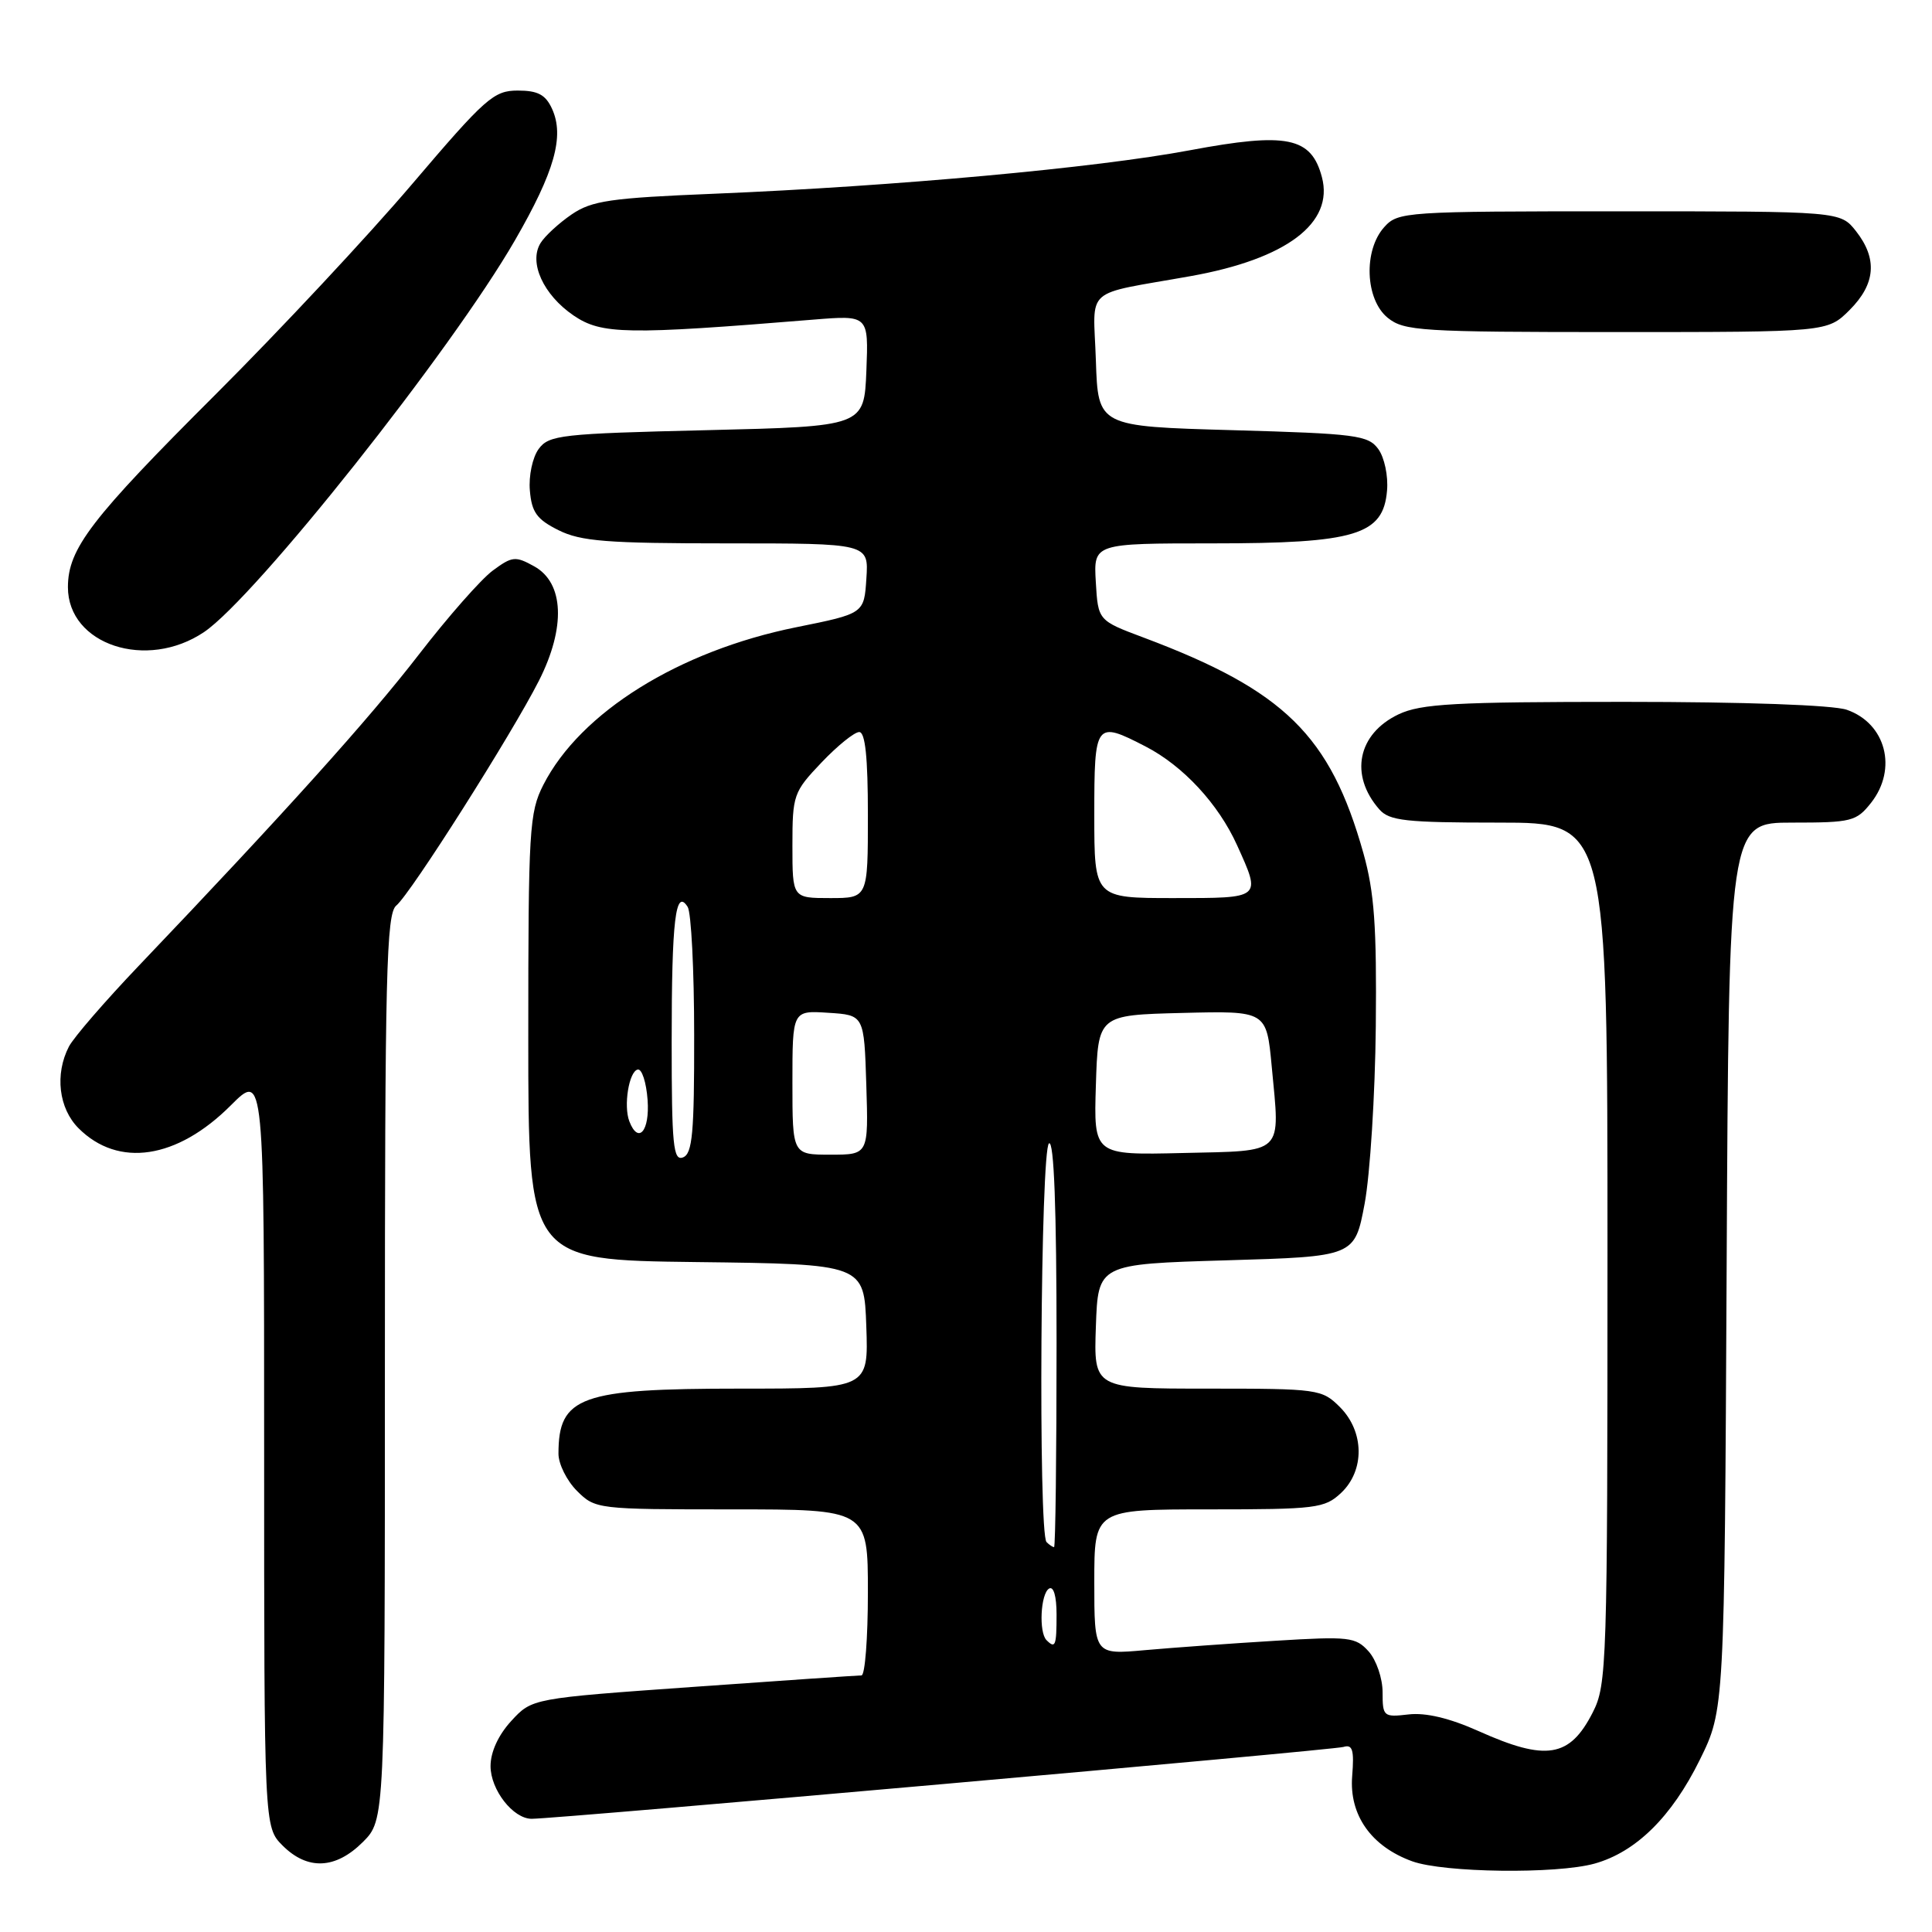 <?xml version="1.0" encoding="UTF-8" standalone="no"?>
<!DOCTYPE svg PUBLIC "-//W3C//DTD SVG 1.1//EN" "http://www.w3.org/Graphics/SVG/1.1/DTD/svg11.dtd" >
<svg xmlns="http://www.w3.org/2000/svg" xmlns:xlink="http://www.w3.org/1999/xlink" version="1.1" viewBox="0 0 256 256">
 <g >
 <path fill="currentColor"
d=" M 211.28 246.94 C 216.77 245.41 221.51 240.74 225.23 233.19 C 228.50 226.55 228.50 226.55 228.79 167.77 C 229.08 109.00 229.08 109.00 237.47 109.00 C 245.34 109.00 245.98 108.84 247.93 106.37 C 251.46 101.88 249.89 95.85 244.71 94.05 C 242.90 93.42 231.14 93.00 215.25 93.00 C 192.72 93.00 188.29 93.25 185.32 94.65 C 179.89 97.23 178.78 102.71 182.77 107.25 C 184.10 108.76 186.25 109.00 198.65 109.00 C 213.00 109.00 213.00 109.00 213.00 166.04 C 213.00 220.69 212.92 223.24 211.04 226.92 C 207.99 232.90 204.88 233.40 195.92 229.38 C 192.08 227.66 188.92 226.91 186.65 227.17 C 183.32 227.56 183.20 227.45 183.20 224.23 C 183.20 222.38 182.37 219.96 181.35 218.82 C 179.63 216.91 178.77 216.81 169.00 217.41 C 163.22 217.76 155.46 218.32 151.75 218.65 C 145.00 219.26 145.00 219.26 145.00 209.63 C 145.00 200.00 145.00 200.00 160.19 200.00 C 174.40 200.00 175.52 199.86 177.69 197.83 C 180.86 194.85 180.79 189.70 177.55 186.45 C 175.16 184.07 174.69 184.00 160.01 184.00 C 144.92 184.00 144.92 184.00 145.21 175.75 C 145.50 167.50 145.50 167.50 162.50 167.00 C 179.50 166.50 179.50 166.50 180.82 159.50 C 181.54 155.65 182.21 145.07 182.30 136.00 C 182.43 122.74 182.11 118.24 180.66 113.06 C 176.27 97.44 170.19 91.48 151.53 84.48 C 145.50 82.22 145.50 82.22 145.20 77.11 C 144.90 72.00 144.90 72.00 160.70 72.00 C 179.64 72.00 183.30 70.89 183.79 65.00 C 183.96 63.06 183.44 60.61 182.63 59.50 C 181.29 57.67 179.69 57.46 163.33 57.00 C 145.50 56.50 145.50 56.50 145.21 47.78 C 144.88 37.80 143.34 39.17 157.81 36.58 C 170.48 34.31 176.77 29.55 175.16 23.47 C 173.75 18.15 170.53 17.50 157.67 19.91 C 145.19 22.25 118.61 24.68 94.66 25.67 C 80.89 26.23 78.42 26.59 75.75 28.41 C 74.07 29.56 72.21 31.26 71.63 32.20 C 70.03 34.77 71.99 39.07 76.01 41.81 C 79.72 44.32 82.96 44.38 107.80 42.35 C 115.09 41.76 115.09 41.76 114.80 49.13 C 114.50 56.50 114.50 56.50 93.67 57.00 C 74.30 57.46 72.73 57.64 71.37 59.50 C 70.56 60.61 70.04 63.06 70.21 65.00 C 70.45 67.87 71.13 68.82 74.00 70.25 C 76.96 71.73 80.41 72.00 96.30 72.00 C 115.11 72.00 115.11 72.00 114.80 76.65 C 114.50 81.30 114.50 81.30 105.52 83.11 C 89.96 86.25 76.91 94.38 72.00 103.99 C 70.13 107.66 70.00 109.88 70.00 137.44 C 70.00 166.96 70.00 166.96 92.25 167.23 C 114.50 167.50 114.50 167.50 114.79 175.75 C 115.08 184.00 115.08 184.00 97.99 184.00 C 76.89 184.00 74.00 185.04 74.00 192.63 C 74.00 193.98 75.10 196.20 76.45 197.55 C 78.88 199.97 79.13 200.00 96.95 200.00 C 115.00 200.00 115.00 200.00 115.00 211.00 C 115.00 217.05 114.62 222.00 114.15 222.00 C 113.68 222.00 103.67 222.68 91.90 223.52 C 70.50 225.04 70.50 225.04 67.75 228.03 C 66.03 229.90 65.00 232.15 65.00 234.02 C 65.00 237.16 67.99 241.00 70.45 241.00 C 73.82 241.00 176.63 231.90 178.01 231.48 C 179.22 231.11 179.45 231.86 179.17 235.35 C 178.76 240.50 181.69 244.66 187.12 246.63 C 191.33 248.15 206.22 248.34 211.28 246.94 Z  M 48.08 244.08 C 51.00 241.15 51.00 241.15 51.00 181.20 C 51.00 128.90 51.19 121.08 52.51 119.99 C 54.43 118.40 67.85 97.23 71.42 90.18 C 74.98 83.13 74.74 77.25 70.80 75.05 C 68.30 73.66 67.87 73.70 65.30 75.60 C 63.76 76.73 59.35 81.74 55.50 86.73 C 48.96 95.21 37.74 107.68 18.38 127.98 C 13.91 132.67 9.75 137.48 9.13 138.68 C 7.24 142.34 7.78 146.87 10.41 149.50 C 15.68 154.77 23.46 153.60 30.59 146.46 C 35.00 142.05 35.00 142.05 35.00 192.07 C 35.00 242.09 35.00 242.09 37.45 244.55 C 40.76 247.85 44.47 247.68 48.08 244.08 Z  M 27.04 83.75 C 33.85 79.15 59.84 46.41 68.24 31.83 C 73.49 22.73 74.81 18.06 73.15 14.42 C 72.29 12.54 71.27 12.00 68.60 12.00 C 65.43 12.00 64.32 12.98 54.60 24.40 C 48.80 31.22 37.12 43.72 28.65 52.18 C 12.03 68.76 9.01 72.70 9.00 77.80 C 9.00 85.43 19.43 88.88 27.04 83.75 Z  M 245.08 41.08 C 248.53 37.63 248.80 34.29 245.93 30.63 C 243.85 28.00 243.85 28.00 214.58 28.00 C 186.21 28.00 185.25 28.06 183.43 30.08 C 180.64 33.16 180.89 39.68 183.88 42.11 C 186.05 43.86 188.24 44.00 214.19 44.00 C 242.15 44.00 242.15 44.00 245.08 41.08 Z  M 138.67 217.33 C 137.63 216.30 137.88 211.19 139.00 210.50 C 139.60 210.13 140.00 211.49 140.00 213.94 C 140.00 218.09 139.84 218.50 138.67 217.33 Z  M 138.67 204.33 C 137.56 203.22 137.88 152.19 139.00 151.50 C 139.66 151.09 140.00 160.16 140.00 177.94 C 140.00 192.82 139.85 205.00 139.67 205.00 C 139.48 205.00 139.03 204.70 138.67 204.33 Z  M 89.00 138.05 C 89.00 121.88 89.51 117.62 91.12 120.17 C 91.59 120.90 91.98 128.54 91.98 137.14 C 92.00 150.14 91.75 152.88 90.50 153.36 C 89.21 153.86 89.00 151.76 89.00 138.05 Z  M 105.00 143.45 C 105.00 133.89 105.00 133.89 109.75 134.20 C 114.50 134.50 114.50 134.50 114.79 143.75 C 115.08 153.00 115.08 153.00 110.04 153.00 C 105.00 153.00 105.00 153.00 105.00 143.45 Z  M 145.21 143.78 C 145.50 134.50 145.50 134.50 156.66 134.22 C 167.82 133.94 167.82 133.94 168.51 141.31 C 169.62 153.14 170.33 152.46 156.70 152.78 C 144.92 153.06 144.92 153.06 145.21 143.78 Z  M 83.39 148.58 C 82.60 146.52 83.34 141.97 84.50 141.72 C 85.05 141.60 85.64 143.41 85.81 145.75 C 86.11 149.88 84.58 151.67 83.39 148.58 Z  M 105.00 112.04 C 105.00 105.34 105.14 104.94 108.85 101.04 C 110.96 98.82 113.21 97.00 113.85 97.00 C 114.65 97.00 115.00 100.35 115.00 108.00 C 115.00 119.00 115.00 119.00 110.00 119.00 C 105.00 119.00 105.00 119.00 105.00 112.04 Z  M 145.00 108.00 C 145.00 95.67 145.14 95.48 151.79 98.91 C 156.77 101.48 161.45 106.53 163.92 112.00 C 167.13 119.10 167.25 119.00 155.50 119.00 C 145.00 119.00 145.00 119.00 145.00 108.00 Z "/>
</g>
</svg>